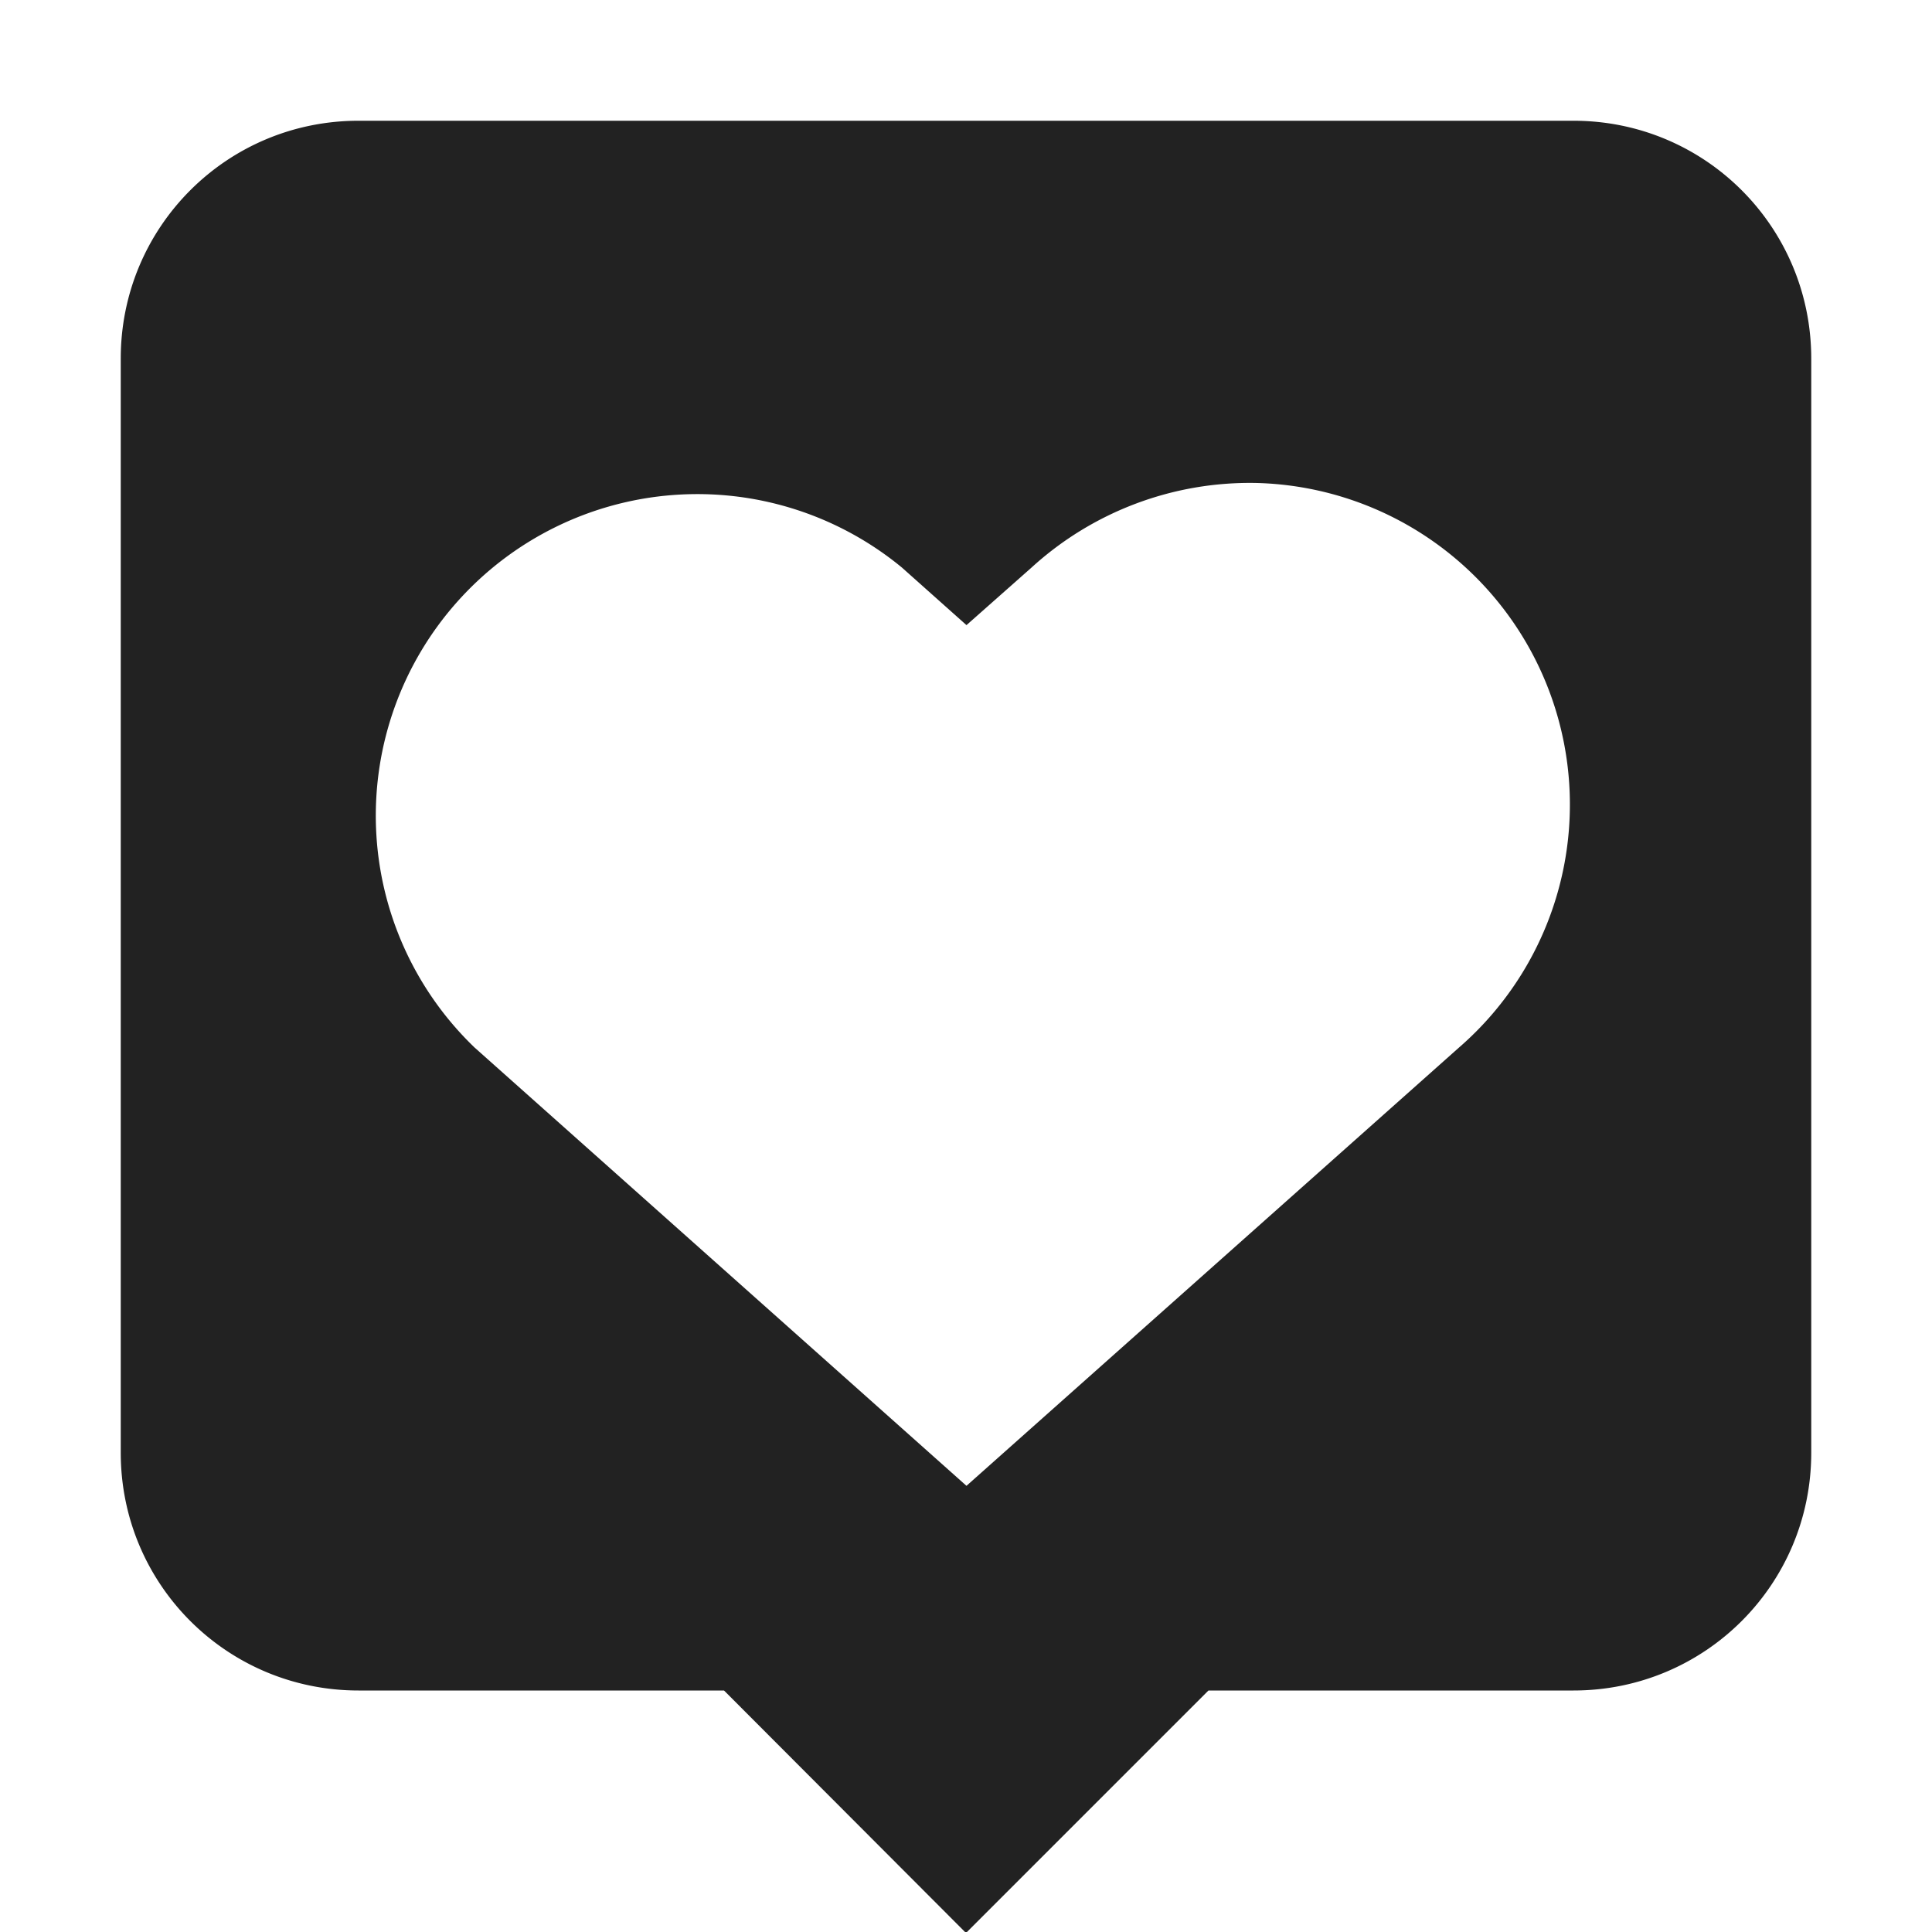 <svg xmlns="http://www.w3.org/2000/svg" width="16" height="16"><path fill="#222" d="M2.969 1C1.879 1 1 1.879 1 2.969v9.062C1 13.121 1.879 14 2.969 14h3.027L8 16.008 10.008 14h3.023c1.09 0 1.969-.879 1.969-1.969V2.97C15 1.879 14.121 1 13.031 1zm7.445 3a2.664 2.664 0 0 1 1.668 4.676l-4.078 3.629-4.074-3.63A2.663 2.663 0 0 1 7.469 4.7l.535.477.539-.477a2.682 2.682 0 0 1 1.871-.7zm0 0"/></svg>